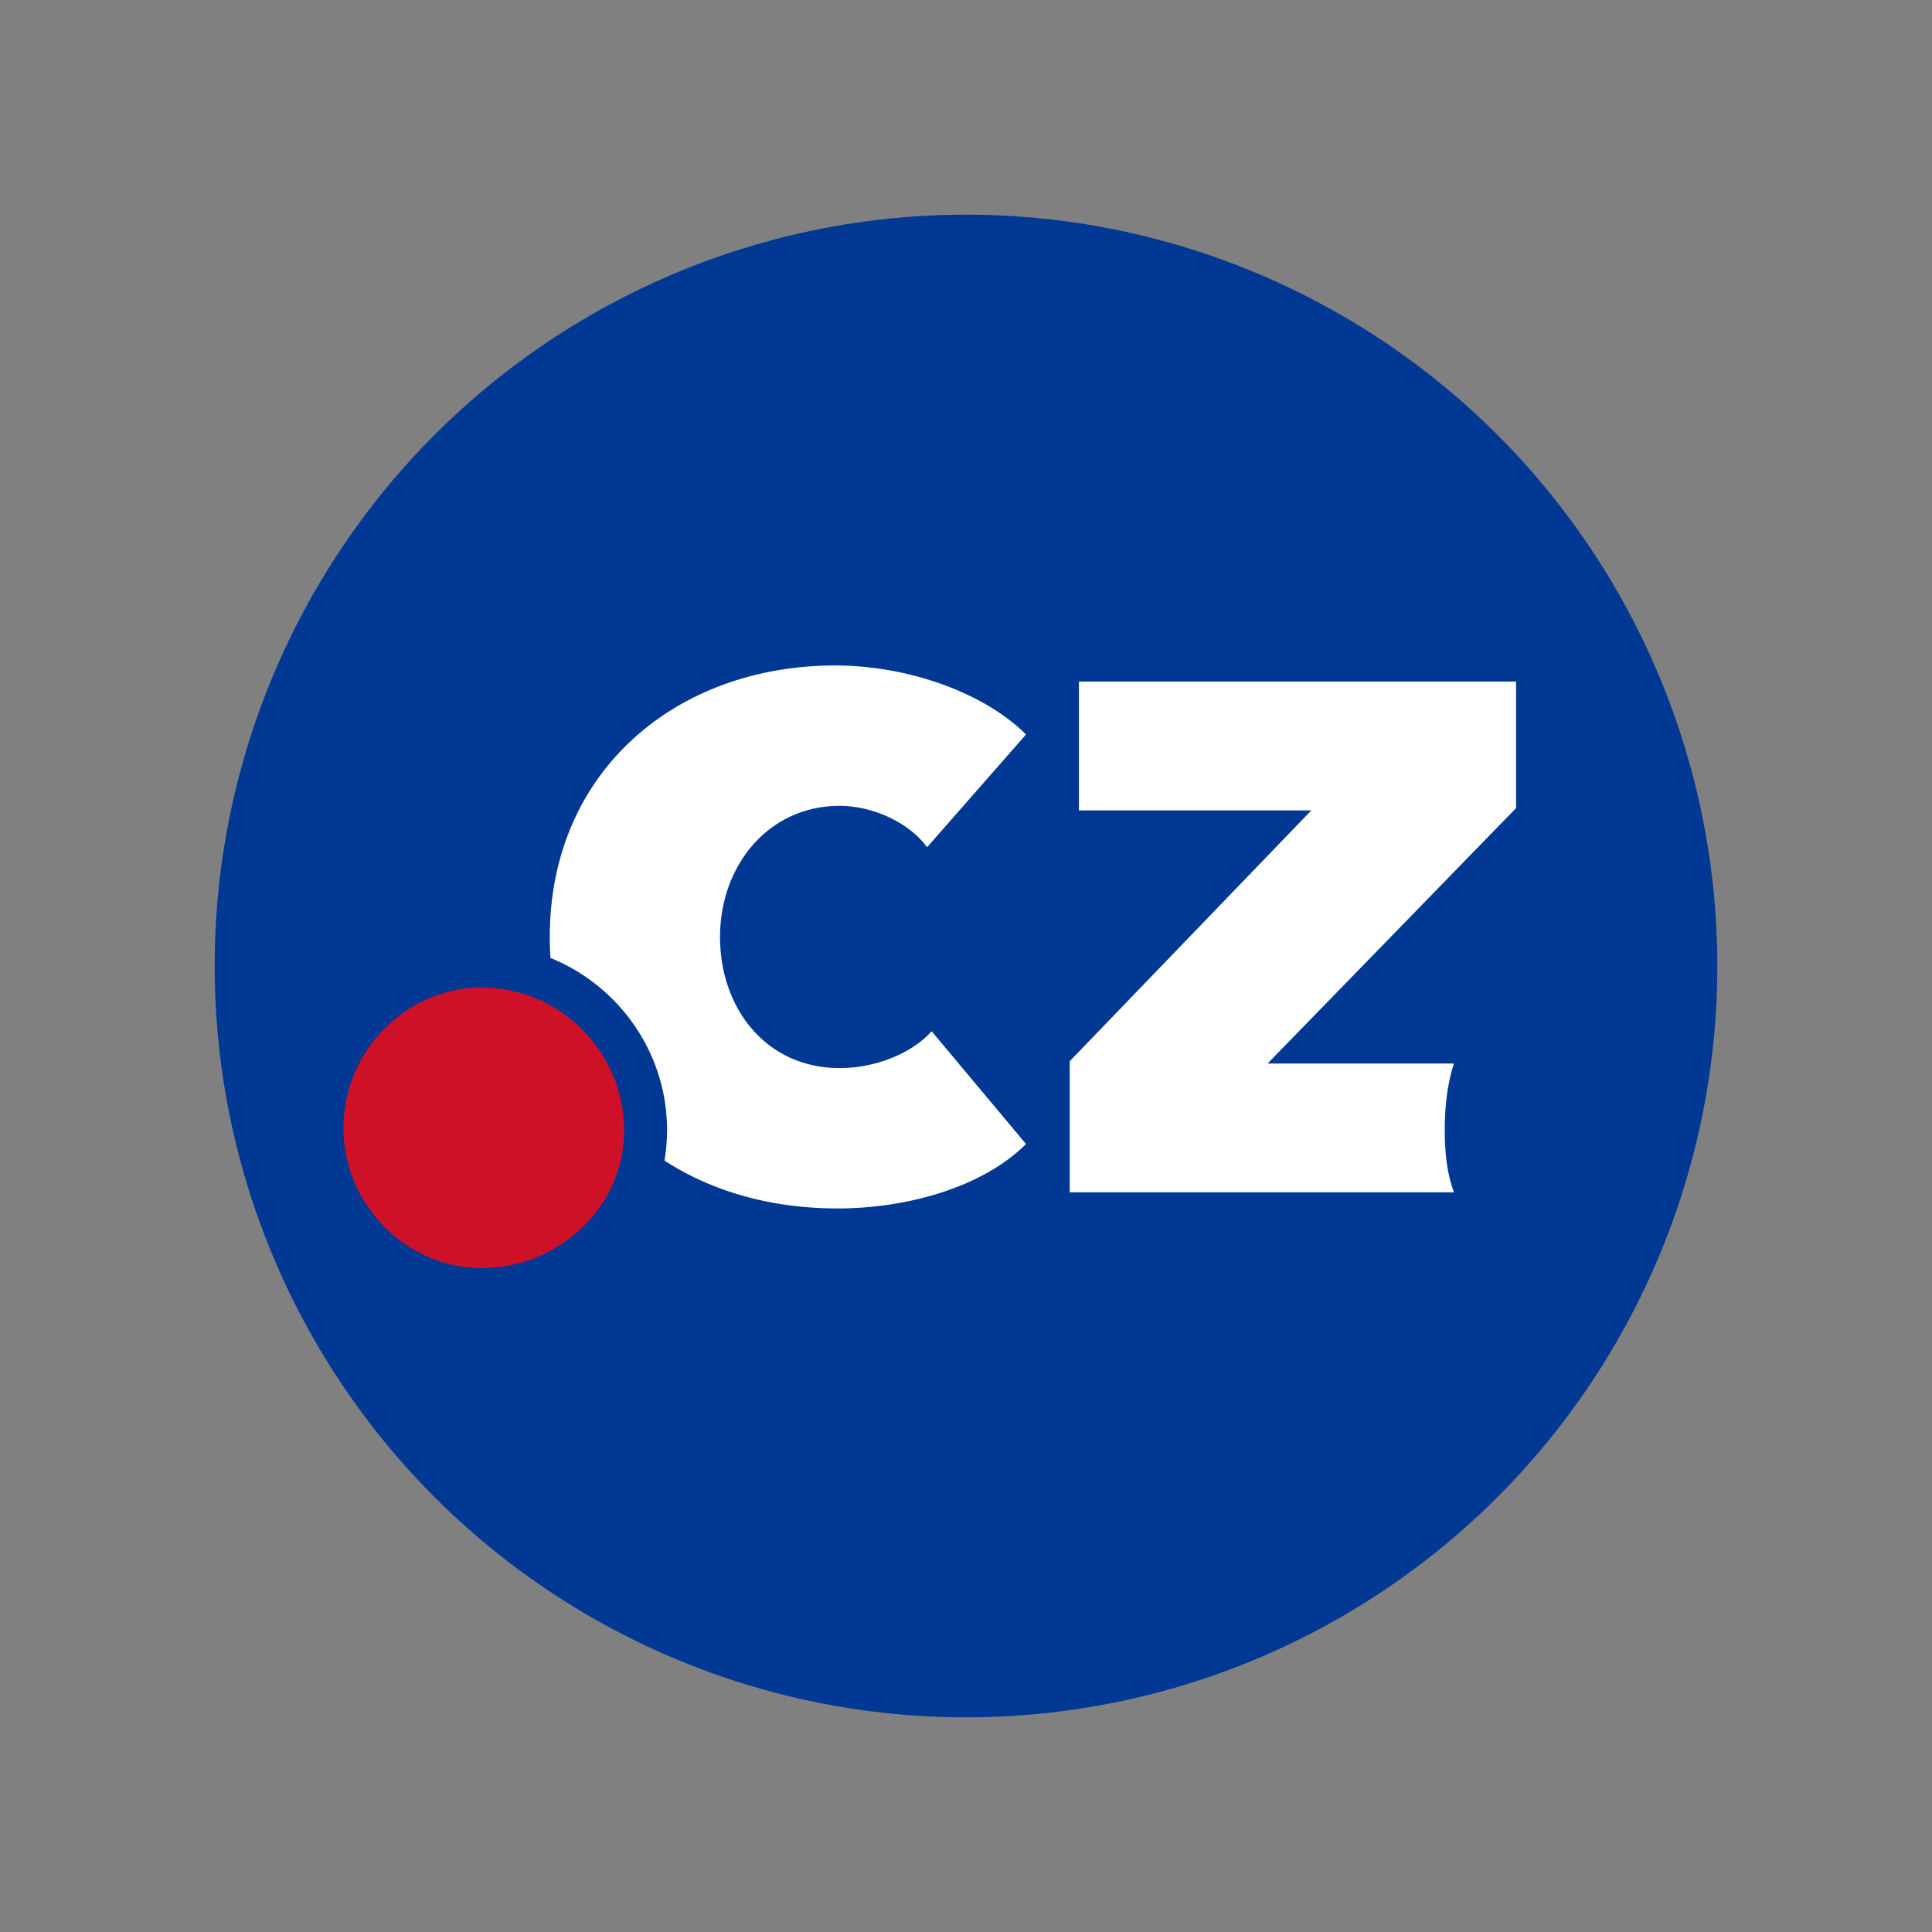 <svg width="90" height="90" viewBox="0 0 90 90" fill="none" xmlns="http://www.w3.org/2000/svg">
<rect x="0" y="0" width="90" height="90" fill="#808080" stroke="none"/>
<circle cx="45" cy="45" r="35" fill="#003893"/>
<path fill-rule="evenodd" clip-rule="evenodd" d="M67.302 52.65C67.302 51.578 67.41 50.507 67.731 49.542H59.05L70.625 37.645V31.75H50.261V37.752H61.086L49.832 49.435V55.544H67.731C67.41 54.687 67.302 53.722 67.302 52.65ZM39.114 37.538C40.615 37.538 42.33 38.288 43.187 39.467L47.796 34.215C45.867 32.286 42.33 31 38.9 31C31.505 31 25.61 35.93 25.61 43.647C25.61 51.578 31.505 56.294 39.007 56.294C42.437 56.294 45.867 55.222 47.796 53.293L43.401 48.041C42.437 49.113 40.722 49.756 39.114 49.756C35.685 49.756 33.541 46.97 33.541 43.647C33.541 40.325 35.792 37.538 39.114 37.538Z" fill="white"/>
<path d="M30.076 52.645C30.076 56.894 26.466 60.076 22.431 60.076C18.449 60.076 15 56.734 15 52.538C15 48.342 18.449 45 22.431 45C26.627 45 30.076 48.449 30.076 52.645Z" fill="#CE1126" stroke="#003893" stroke-width="2"/>
</svg>
